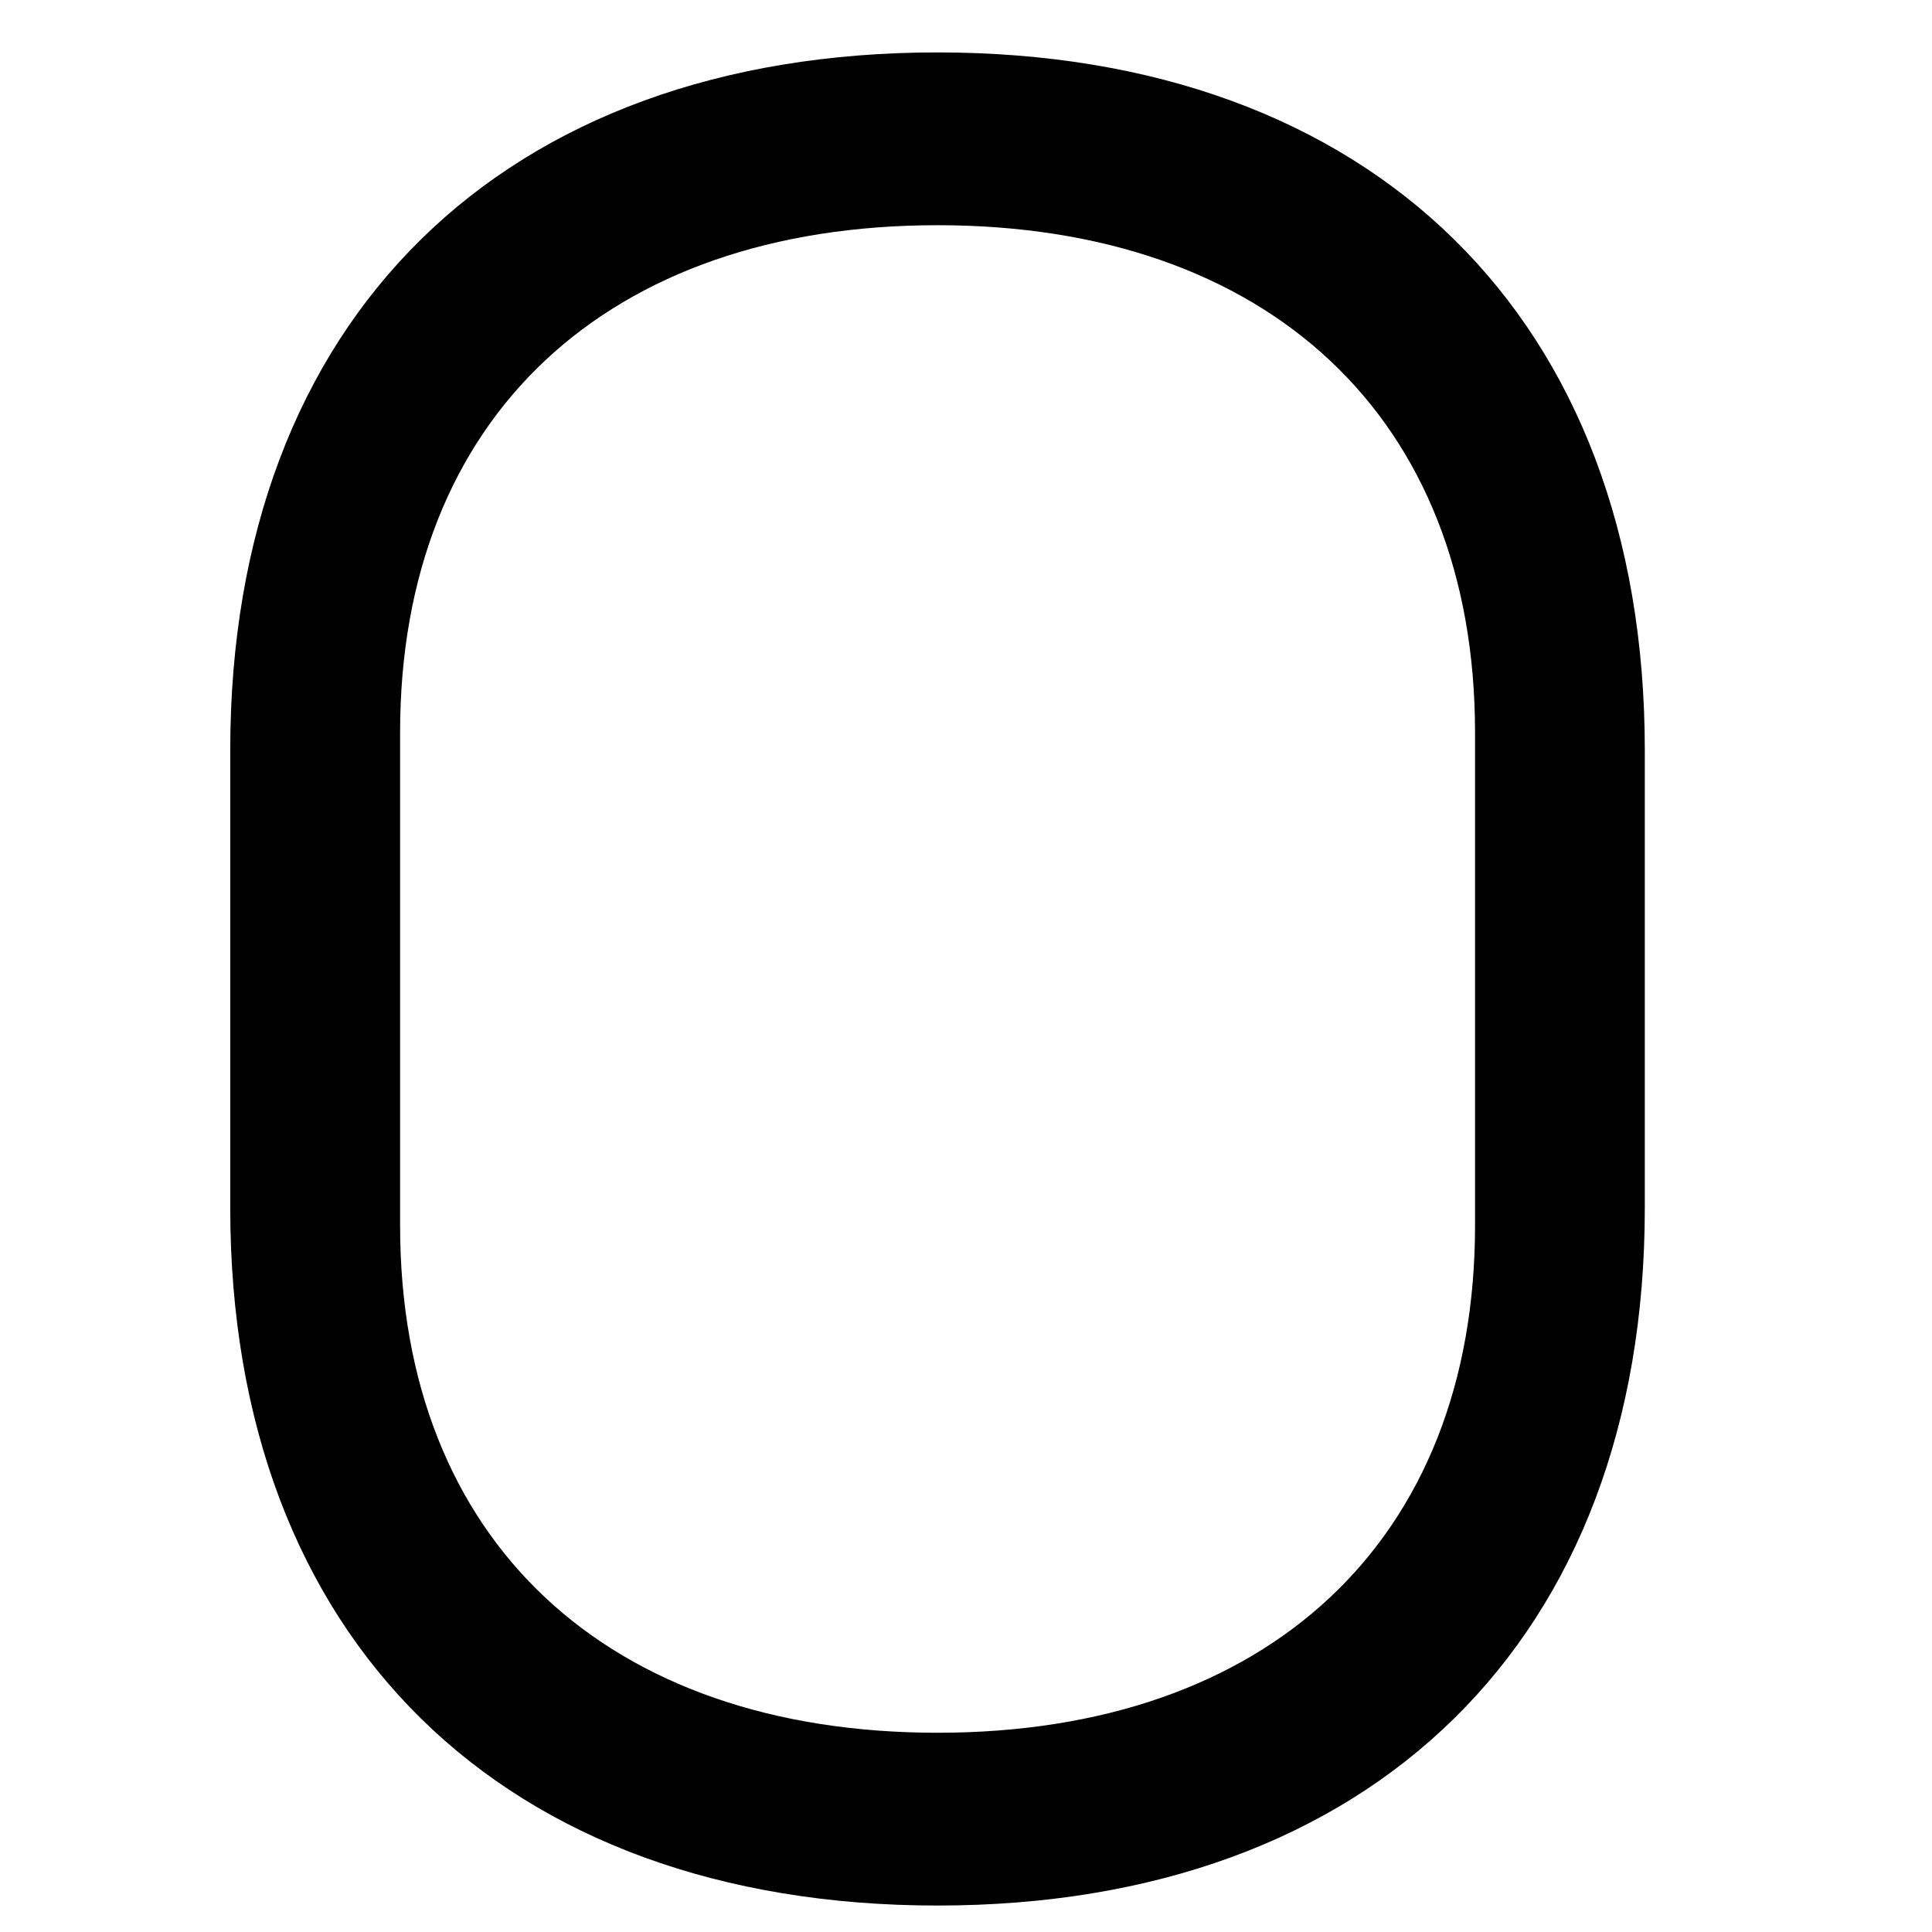 <svg width="1em" height="1em" viewBox="0 0 18 23" fill="none" xmlns="http://www.w3.org/2000/svg">
<path d="M8.661 0.624C3.493 0.624 0.241 3.788 0.241 8.93V14.379C0.241 19.52 3.493 22.685 8.661 22.685C13.829 22.685 17.081 19.52 17.081 14.379V8.93C17.081 3.788 13.829 0.624 8.661 0.624ZM8.661 2.681C12.59 2.681 15.06 4.966 15.06 8.719V14.59C15.06 18.343 12.59 20.628 8.661 20.628C4.732 20.628 2.263 18.343 2.263 14.59V8.719C2.263 4.966 4.732 2.681 8.661 2.681Z" fill="currentColor"/>
</svg>
